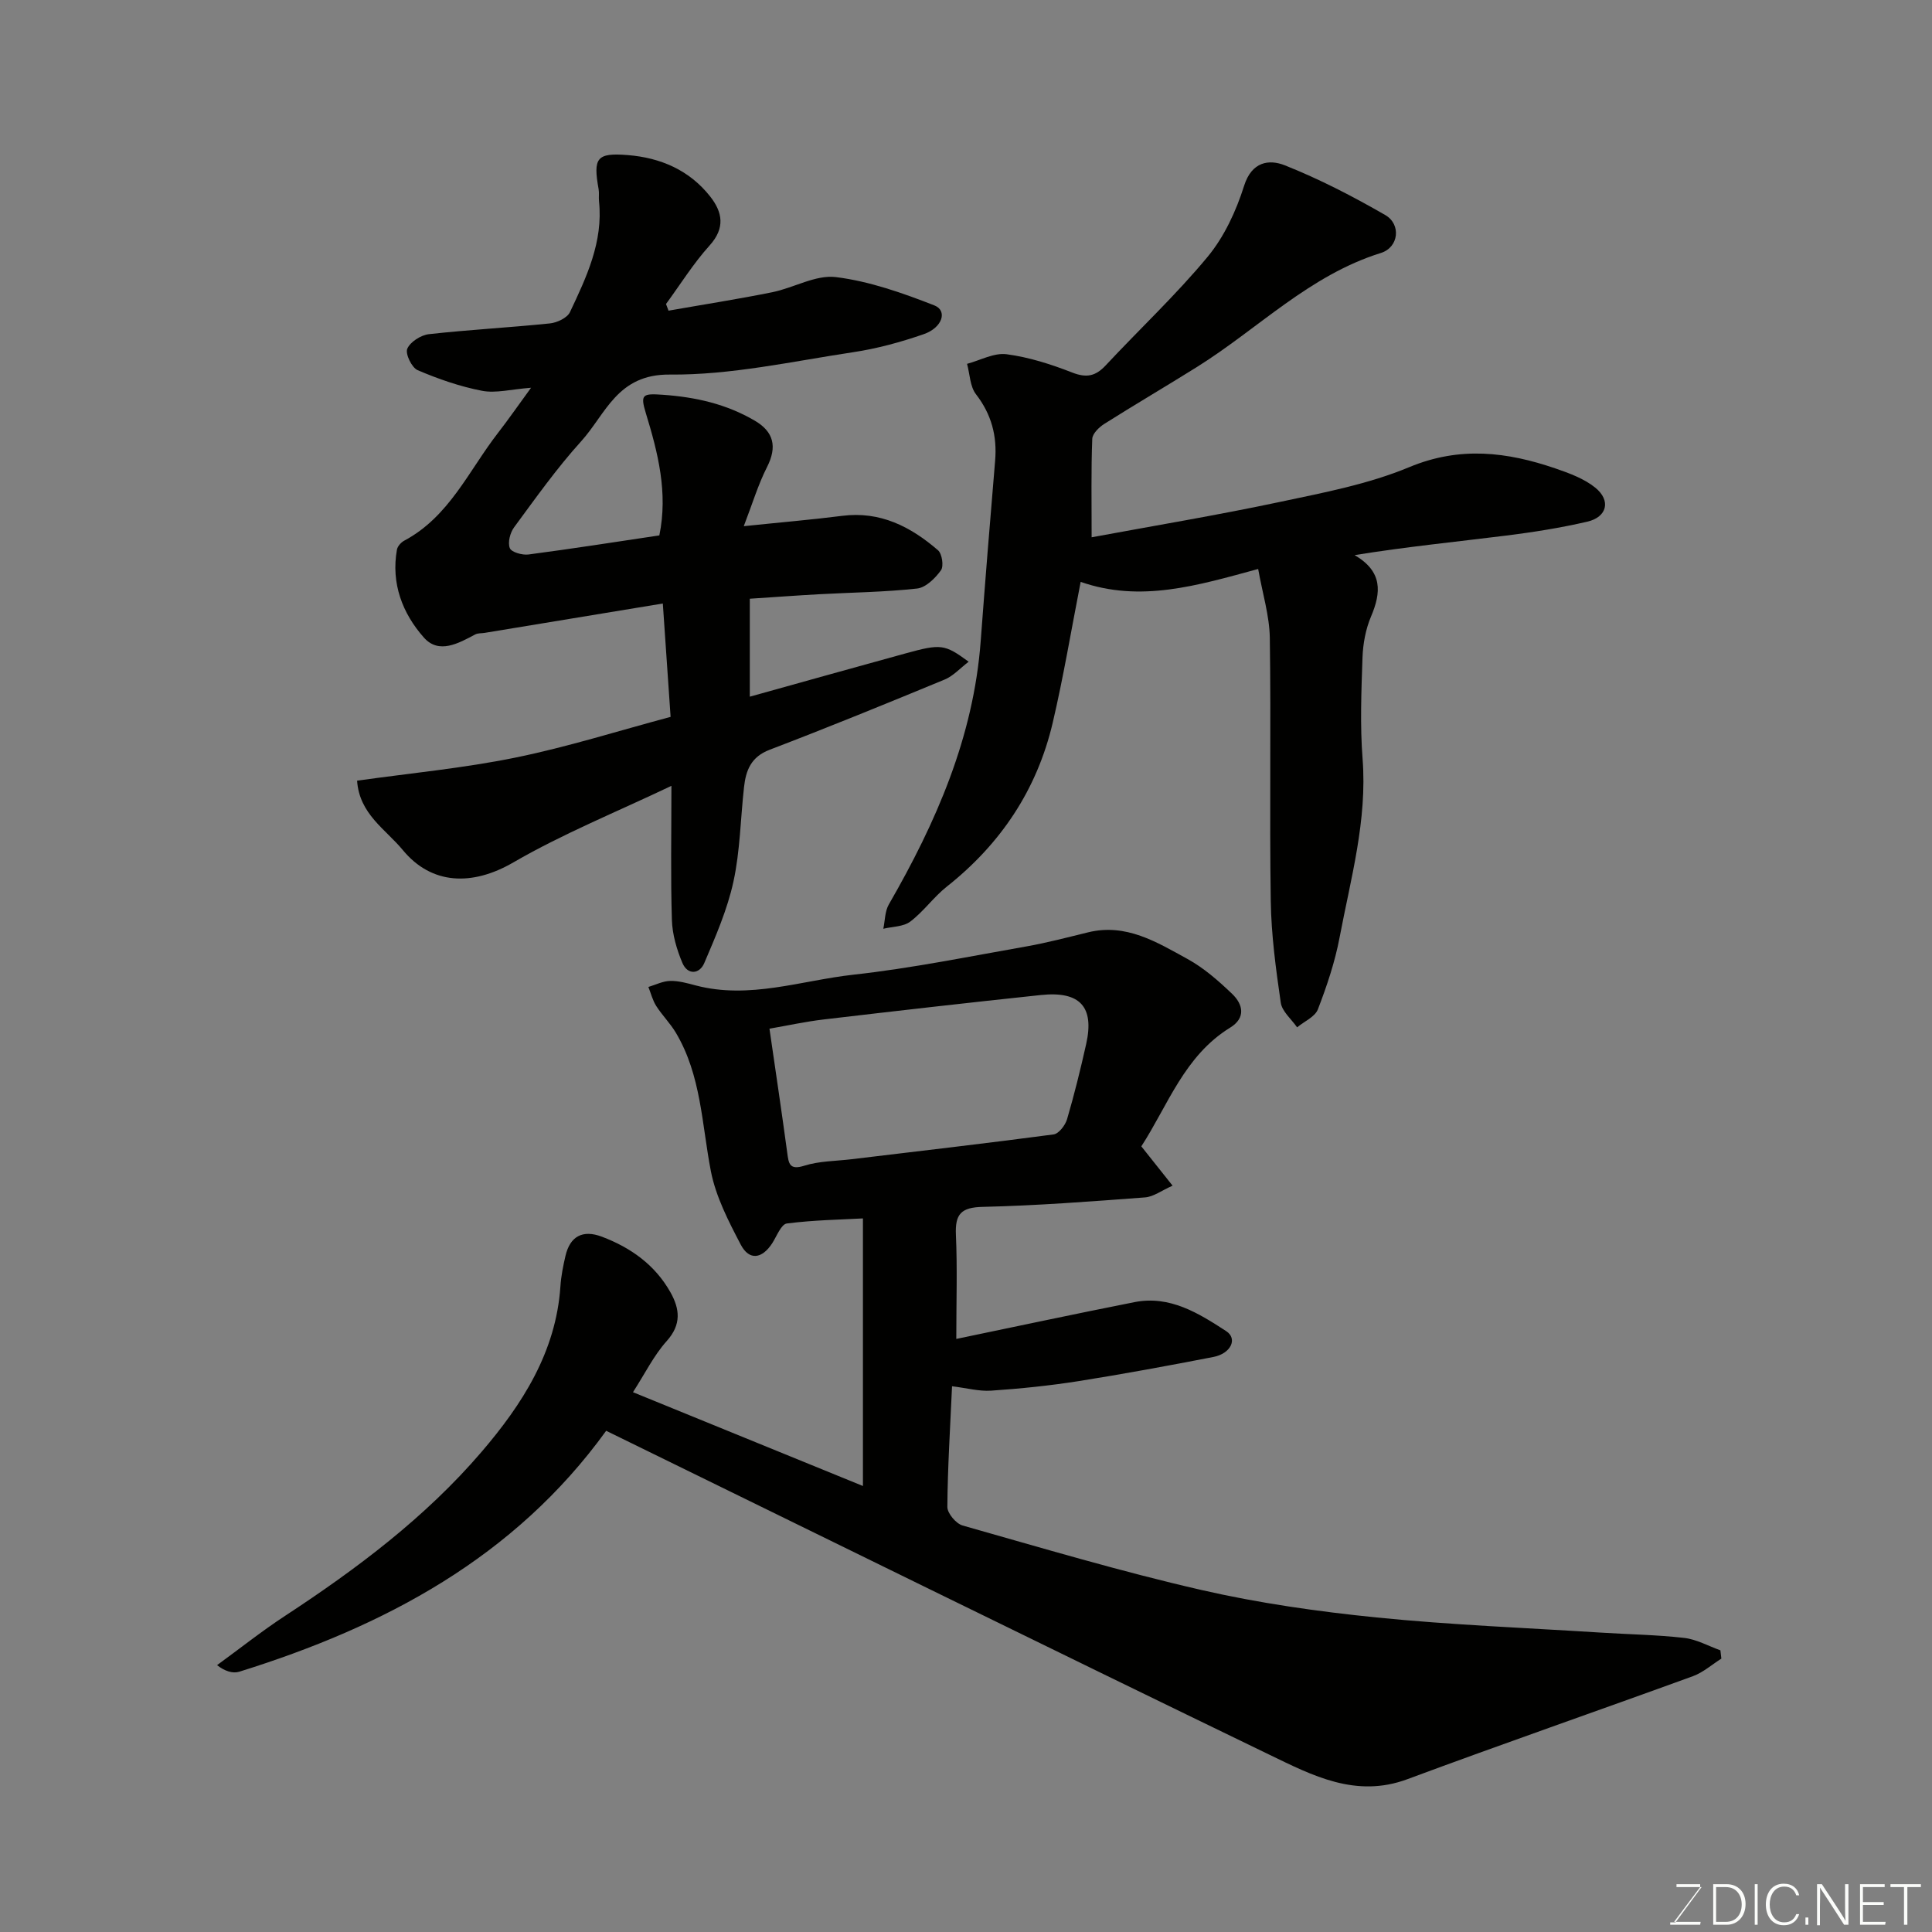 <svg enable-background="new 0 0 400 400" viewBox="0 0 400 400" xmlns="http://www.w3.org/2000/svg"><rect x="0" y="0" width="400" height="400" fill="#808080" stroke="none"/><path d="m125.5 296.23c-18.99 26.28-45.89 40.51-75.96 49.88-1.36.42-3.03-.12-4.6-1.36 4.7-3.42 9.26-7.05 14.12-10.23 14.86-9.74 29.03-20.38 40.62-33.9 8.43-9.84 15.44-20.7 16.35-34.31.14-2.11.56-4.21 1.04-6.27.94-4.07 3.55-5.5 7.53-4 5.98 2.26 11 5.82 14.2 11.5 1.95 3.47 2.32 6.68-.77 10.12-2.65 2.95-4.45 6.65-6.98 10.58 15.99 6.52 31.13 12.7 47.61 19.42 0-18.94 0-36.91 0-55.4-4.5.25-10.17.33-15.75 1.05-1.18.15-2.1 2.65-3.05 4.12-2.08 3.19-4.73 3.63-6.5.25-2.53-4.84-5.15-9.91-6.18-15.19-1.89-9.73-1.99-19.85-7.26-28.69-1.17-1.96-2.84-3.61-4.06-5.53-.75-1.18-1.09-2.61-1.62-3.93 1.5-.45 3-1.22 4.51-1.25 1.75-.04 3.55.47 5.28.93 11.13 2.93 21.83-1.02 32.65-2.22 11.99-1.32 23.85-3.75 35.75-5.84 4.32-.76 8.58-1.89 12.85-2.93 7.86-1.93 14.22 2.03 20.55 5.5 3.4 1.86 6.44 4.53 9.26 7.23 2.27 2.17 2.89 4.98-.4 7-9.49 5.84-12.89 16.1-18.39 24.58 2.11 2.66 4.03 5.07 6.47 8.14-2.3 1.02-3.96 2.3-5.7 2.43-11.19.84-22.38 1.7-33.59 1.96-4.48.1-5.76 1.47-5.57 5.78.31 6.89.08 13.81.08 21.56 11.95-2.48 24.41-5.15 36.91-7.62 7.32-1.44 13.28 2.31 18.96 6 2.44 1.58.98 4.66-2.66 5.36-9.28 1.8-18.58 3.52-27.91 5-5.98.94-12.03 1.56-18.08 1.97-2.52.17-5.11-.55-8.1-.91-.38 8.52-.91 16.75-.97 24.98-.01 1.32 1.8 3.47 3.16 3.85 16.42 4.65 32.81 9.54 49.44 13.35 11.91 2.73 24.11 4.46 36.27 5.69 15.41 1.55 30.92 2.15 46.38 3.13 5.76.37 11.56.45 17.29 1.1 2.57.29 5.01 1.68 7.51 2.57.07.57.13 1.15.2 1.72-1.95 1.23-3.76 2.85-5.87 3.63-19.7 7.17-39.51 14.04-59.16 21.34-10.64 3.95-19.63-.77-28.45-5.03-45.77-22.15-91.41-44.61-137.41-67.11zm33.81-83.25c1.33 9.19 2.56 17.4 3.67 25.62.31 2.26.41 3.74 3.57 2.74 3.07-.97 6.46-.94 9.71-1.33 13.96-1.68 27.94-3.29 41.87-5.14 1.08-.14 2.42-1.89 2.79-3.14 1.51-5.14 2.79-10.35 3.96-15.57 1.73-7.71-1.27-11.01-9.39-10.15-14.97 1.58-29.93 3.29-44.89 5.05-3.82.45-7.61 1.28-11.29 1.92z" fill="#010100"/><path d="m138.41 64.32c7.16-1.26 14.35-2.38 21.48-3.82 4.45-.9 8.98-3.65 13.18-3.13 6.94.86 13.8 3.29 20.38 5.86 2.75 1.08 1.72 4.59-2.21 5.96-4.73 1.64-9.65 2.99-14.6 3.73-12.62 1.9-25.32 4.75-37.96 4.63-10.9-.11-13.24 8.16-18.36 13.82-5.04 5.56-9.41 11.74-13.88 17.8-.83 1.12-1.35 3.15-.89 4.31.33.85 2.59 1.49 3.87 1.32 9.05-1.19 18.06-2.6 27.09-3.95 1.82-8.84-.29-17.12-2.79-25.29-1.19-3.9-.7-4.12 3.47-3.83 6.87.48 13.19 1.92 19.07 5.36 3.95 2.31 4.68 5.41 2.54 9.62-1.85 3.64-3.03 7.62-4.81 12.23 7.77-.81 14.09-1.34 20.37-2.14 7.87-1.01 14.19 2.24 19.84 7.12.85.73 1.23 3.31.61 4.16-1.18 1.64-3.13 3.57-4.94 3.77-6.72.74-13.52.81-20.28 1.18-4.73.26-9.45.61-14.35.93v20.28c10.96-3.05 21.57-6.03 32.21-8.95 7.43-2.04 8.11-1.93 13.1 1.71-1.77 1.35-3.18 2.95-4.96 3.69-12.03 4.97-24.09 9.9-36.25 14.54-3.85 1.47-4.92 4.27-5.3 7.75-.73 6.52-.8 13.18-2.19 19.55-1.26 5.79-3.7 11.38-6.04 16.87-.99 2.31-3.44 2.51-4.52-.02-1.18-2.79-2.09-5.91-2.18-8.91-.28-8.82-.1-17.65-.1-27.77-11.35 5.41-22.46 9.9-32.72 15.85-8.58 4.98-16.97 4.61-22.88-2.54-3.6-4.36-9-7.45-9.48-14.38 11-1.55 21.99-2.58 32.74-4.77 10.8-2.2 21.36-5.55 32.17-8.44-.52-7.61-1.04-15.23-1.61-23.47-12.82 2.11-24.85 4.1-36.89 6.08-.65.11-1.39.03-1.94.32-3.49 1.85-7.53 4.15-10.64.65-4.44-5.01-6.82-11.21-5.58-18.19.12-.7.85-1.52 1.51-1.87 9.32-4.96 13.36-14.5 19.4-22.29 2.17-2.8 4.19-5.71 6.86-9.37-4.18.32-7.3 1.18-10.15.63-4.56-.88-9.05-2.44-13.33-4.27-1.22-.52-2.59-3.38-2.15-4.43.6-1.42 2.81-2.83 4.46-3.02 8.33-.93 16.72-1.37 25.06-2.23 1.49-.15 3.59-1.14 4.16-2.33 3.42-7.24 6.9-14.54 6.02-22.95-.09-.83.06-1.68-.08-2.49-1.17-6.52-.42-7.6 6.04-7.08 6.76.54 12.76 3.11 17.06 8.58 2.55 3.24 3.15 6.51-.13 10.14-3.36 3.72-6.04 8.05-9.02 12.11.16.42.34.9.52 1.38z" fill="#010100"/><path d="m226.01 111.24c12.74-2.36 25.91-4.55 38.97-7.32 9.06-1.92 18.34-3.68 26.81-7.21 10.47-4.36 20.24-3.15 30.26.28 2.87.99 5.92 2.1 8.23 3.97 3.3 2.67 2.46 6.1-1.66 7.05-5.54 1.28-11.19 2.18-16.83 2.88-10.33 1.29-20.7 2.32-31.33 4.04 5.81 3.4 5.54 7.67 3.39 12.73-1.11 2.62-1.66 5.64-1.76 8.5-.24 6.99-.52 14.03.02 20.98.98 12.71-2.46 24.77-4.77 36.99-.96 5.06-2.63 10.02-4.48 14.83-.6 1.57-2.83 2.51-4.31 3.74-1.17-1.69-3.11-3.28-3.38-5.1-1.01-6.97-1.97-14.02-2.07-21.05-.28-18.16.07-36.32-.2-54.48-.07-4.6-1.51-9.19-2.41-14.27-12.61 3.43-24.35 7-36.75 2.67-1.98 10.12-3.57 19.72-5.79 29.18-3.25 13.84-10.75 25.07-21.92 33.91-2.73 2.16-4.8 5.15-7.56 7.24-1.42 1.08-3.7 1.03-5.59 1.49.36-1.69.32-3.61 1.14-5.03 9.78-16.97 17.53-34.62 19.02-54.49.93-12.47 1.94-24.93 2.99-37.39.43-5.12-.75-9.59-3.96-13.75-1.25-1.61-1.27-4.17-1.85-6.3 2.73-.73 5.58-2.33 8.18-1.99 4.63.61 9.22 2.08 13.59 3.79 2.97 1.16 4.85.76 6.95-1.5 7.01-7.52 14.56-14.58 21.1-22.48 3.44-4.16 5.9-9.49 7.54-14.69 1.59-5.04 5.2-5.51 8.41-4.24 7.18 2.85 14.11 6.44 20.81 10.3 3.32 1.91 2.84 6.69-.92 7.86-14.79 4.61-25.42 15.7-38.08 23.61-6.36 3.98-12.84 7.77-19.18 11.78-1.09.69-2.44 2.02-2.48 3.1-.25 6.44-.13 12.85-.13 20.37z" fill="#010100"/><g fill="#fbfcfa"><path d="m346.9 398 5.4-7.3h-5.2v-.6h4.9v.6l-5.4 7.2h5.5l-.1.6h-6.2v-.5z"/><path d="m354.7 390.1h2.8c2.3 0 3.9 1.6 3.9 4.1s-1.6 4.3-3.9 4.3h-2.8zm.6 7.8h2c2.2 0 3.3-1.6 3.3-3.6 0-1.8-1-3.6-3.3-3.6h-2z"/><path d="m363.9 390.1v8.4h-.6v-8.4z"/><path d="m372.5 396.3c-.4 1.3-1.4 2.3-3.2 2.3-2.4 0-3.7-1.9-3.7-4.3 0-2.3 1.2-4.3 3.7-4.3 1.8 0 2.9 1 3.2 2.4h-.6c-.4-1.1-1.1-1.8-2.5-1.8-2.1 0-3 1.9-3 3.7s.9 3.7 3 3.7c1.4 0 2.1-.7 2.5-1.7z"/><path d="m373.8 398.5v-1.5h.6v1.5z"/><path d="m376.2 398.5v-8.4h1c1.3 2 4.4 6.6 4.9 7.6-.1-1.2-.1-2.4-.1-3.8v-3.8h.7v8.4h-.9c-1.2-1.9-4.4-6.8-5-7.7.1 1.1 0 2.3 0 3.9v3.9h-.6z"/><path d="m390 394.4h-4.3v3.5h4.7l-.1.6h-5.2v-8.4h5.1v.6h-4.5v3.1h4.3z"/><path d="m394.2 390.7h-2.8v-.6h6.3v.6h-2.8v7.8h-.7z"/></g></svg>